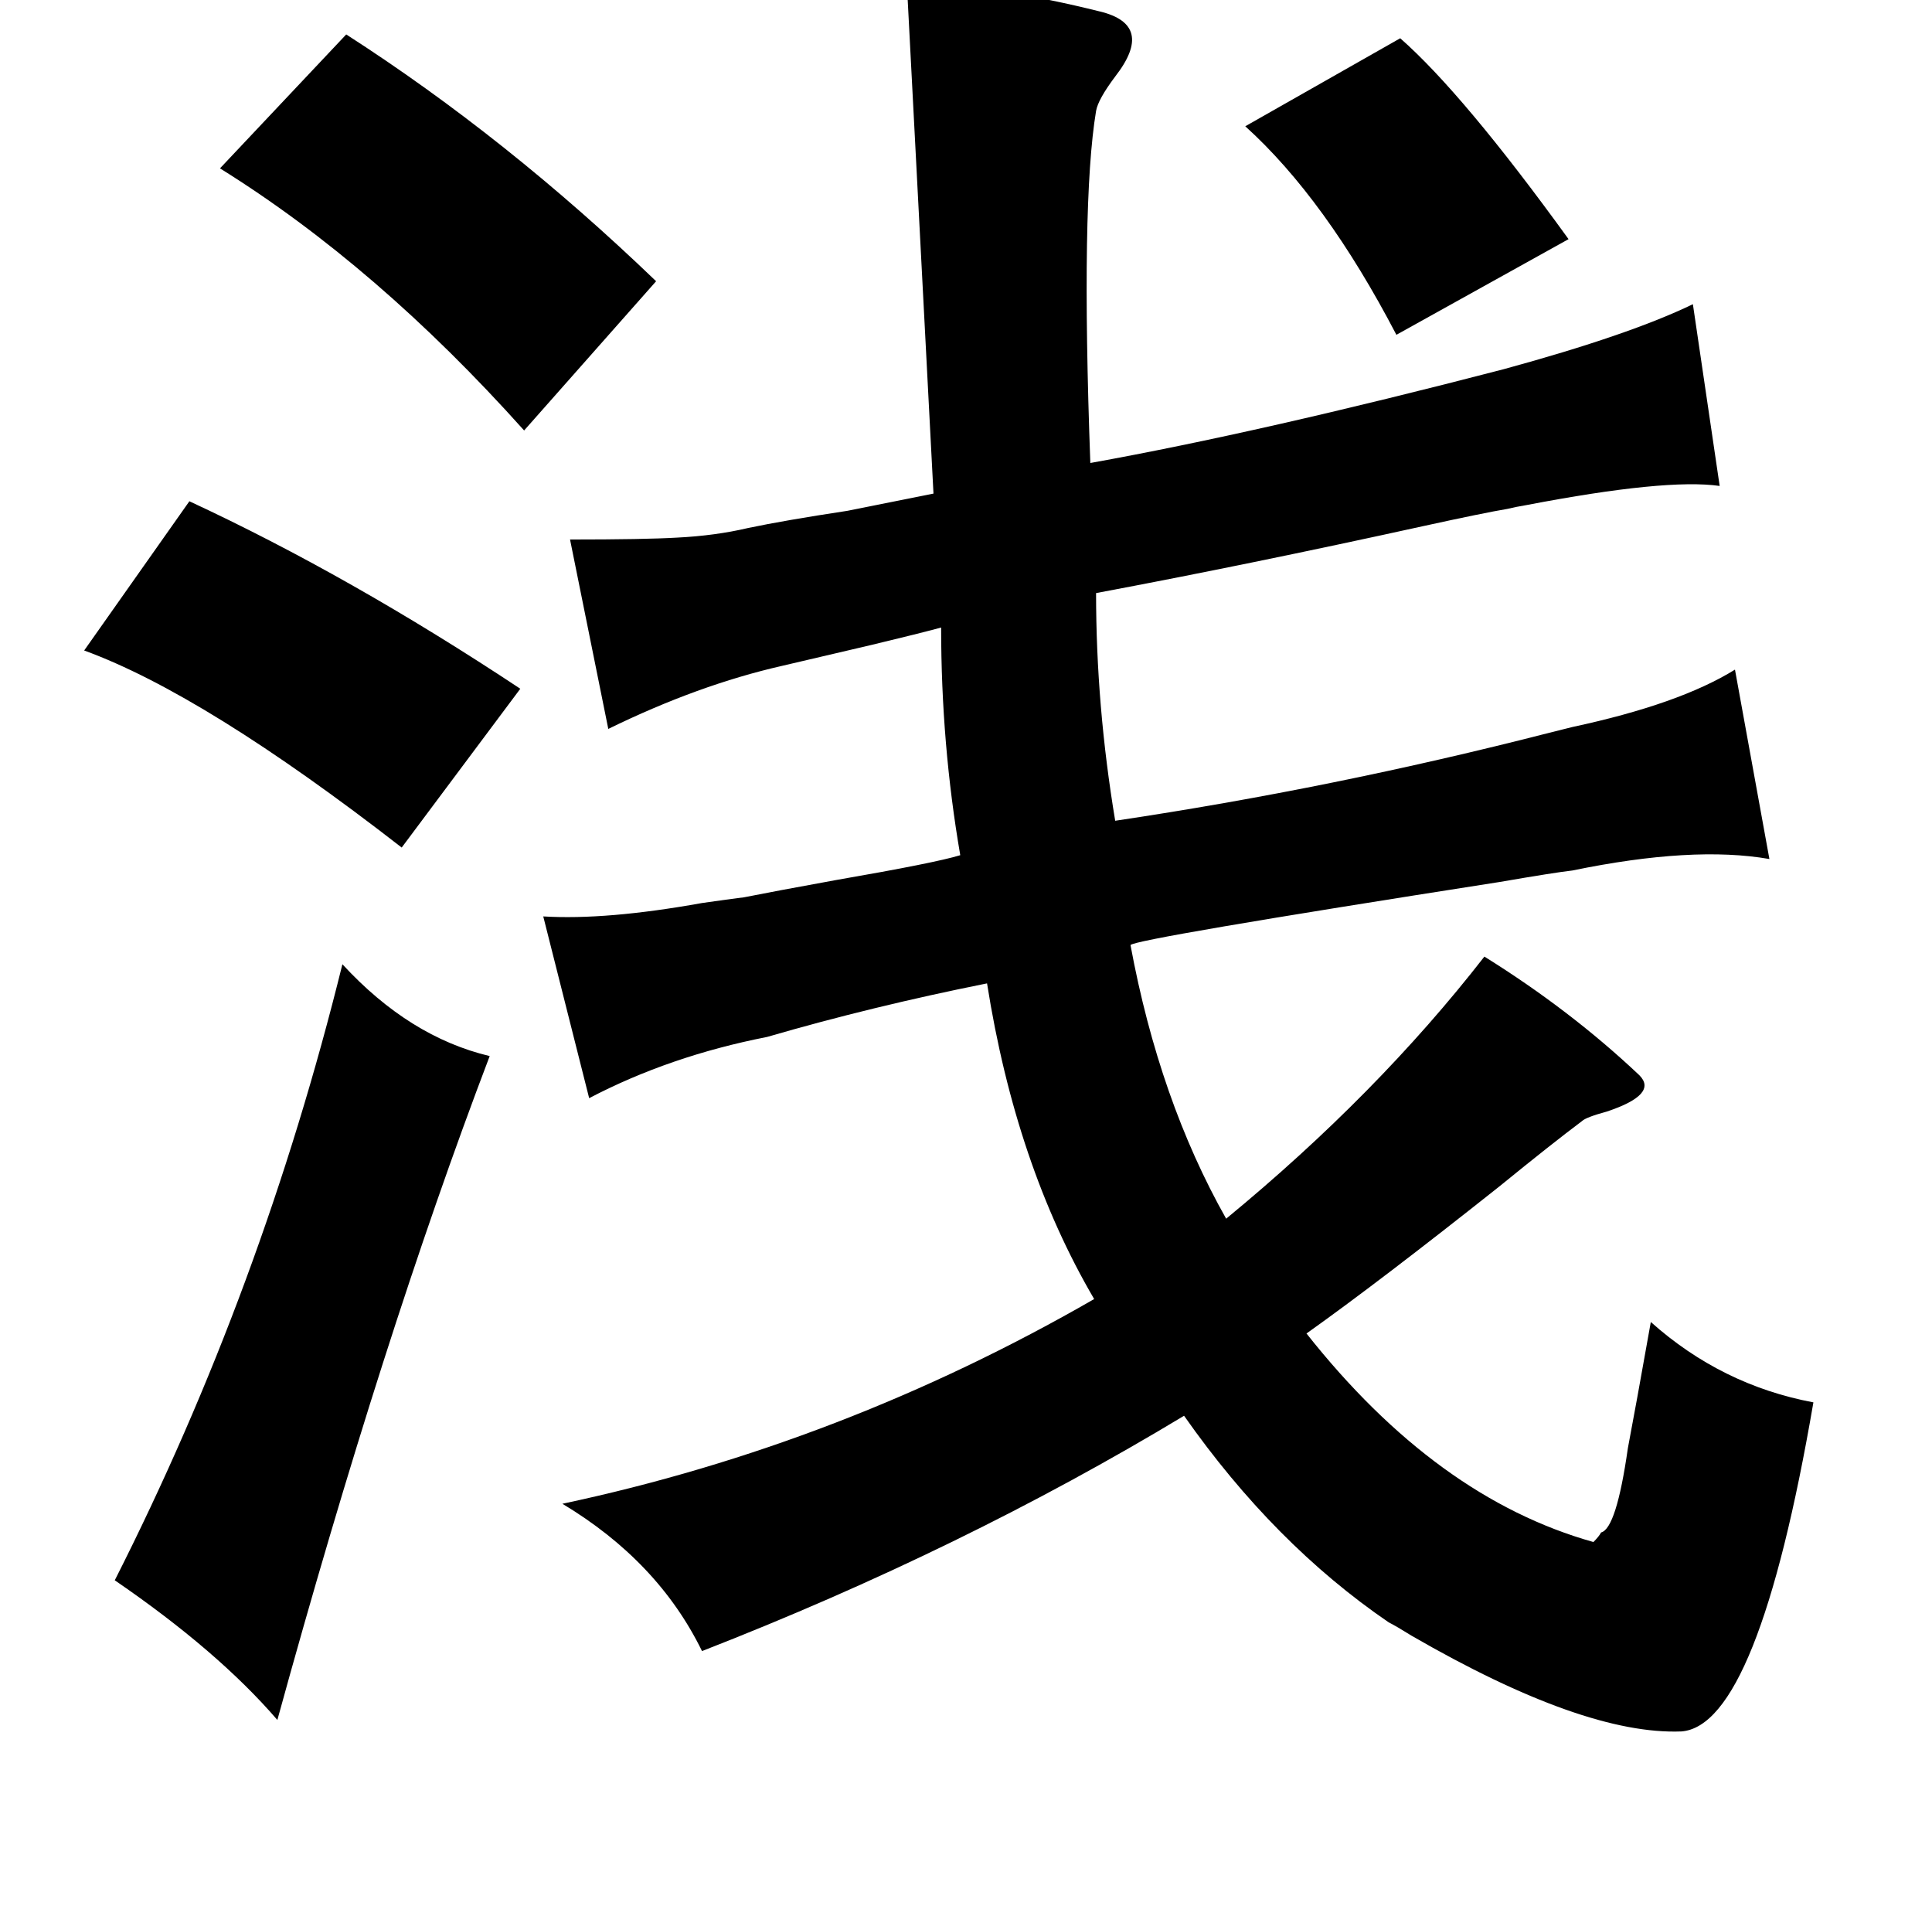 <?xml version="1.0" standalone="no"?>
<!DOCTYPE svg PUBLIC "-//W3C//DTD SVG 1.1//EN" "http://www.w3.org/Graphics/SVG/1.1/DTD/svg11.dtd" >
<svg xmlns="http://www.w3.org/2000/svg" xmlns:xlink="http://www.w3.org/1999/xlink" version="1.1" viewBox="-10 0 1010 1000">
   <path fill="currentColor"
d="M464 -10q49 3 101 16q29 7 8 34q-9 12 -10 18q-8 48 -3 184q89 -16 216 -49q66 -18 99 -34l14 95q-28 -4 -101 10q-6 1 -10 2q-12 2 -44 9q-91 20 -171 35q0 59 10 119q114 -17 227 -46l12 -3q56 -12 85 -30l18 99q-40 -7 -103 6q-9 1 -38 6q-192 30 -193 33
q15 81 50 143q79 -65 135 -137q45 28 81 62q10 10 -17 19q-11 3 -13 5q-16 12 -43 34q-63 50 -101 77q68 86 150 109q3 -3 4 -5q8 -2 14 -44q4 -21 12 -66q37 33 85 42q-29 169 -69 172q-51 2 -141 -50q-8 -5 -12 -7q-60 -41 -107 -108q-116 70 -252 123q-23 -47 -73 -77
q146 -31 278 -107q-41 -70 -56 -165q-60 12 -115 28q-51 10 -93 32l-24 -95q33 2 83 -7q14 -2 22 -3q15 -3 48 -9q52 -9 65 -13q-10 -58 -10 -119q-11 3 -36 9q-30 7 -47 11q-44 10 -91 33l-20 -99q39 0 56 -1q20 -1 37 -5q19 -4 52 -9l45 -9zM171 18q84 54 162 129l-69 78
q-77 -86 -159 -137zM722 20q33 29 88 105l-90 50q-37 -71 -79 -109zM89 262q84 39 173 98l-62 83q-103 -80 -166 -103zM169 504q35 38 77 48q-56 147 -111 347q-31 -36 -85 -73q77 -152 119 -322z" />
</svg>
